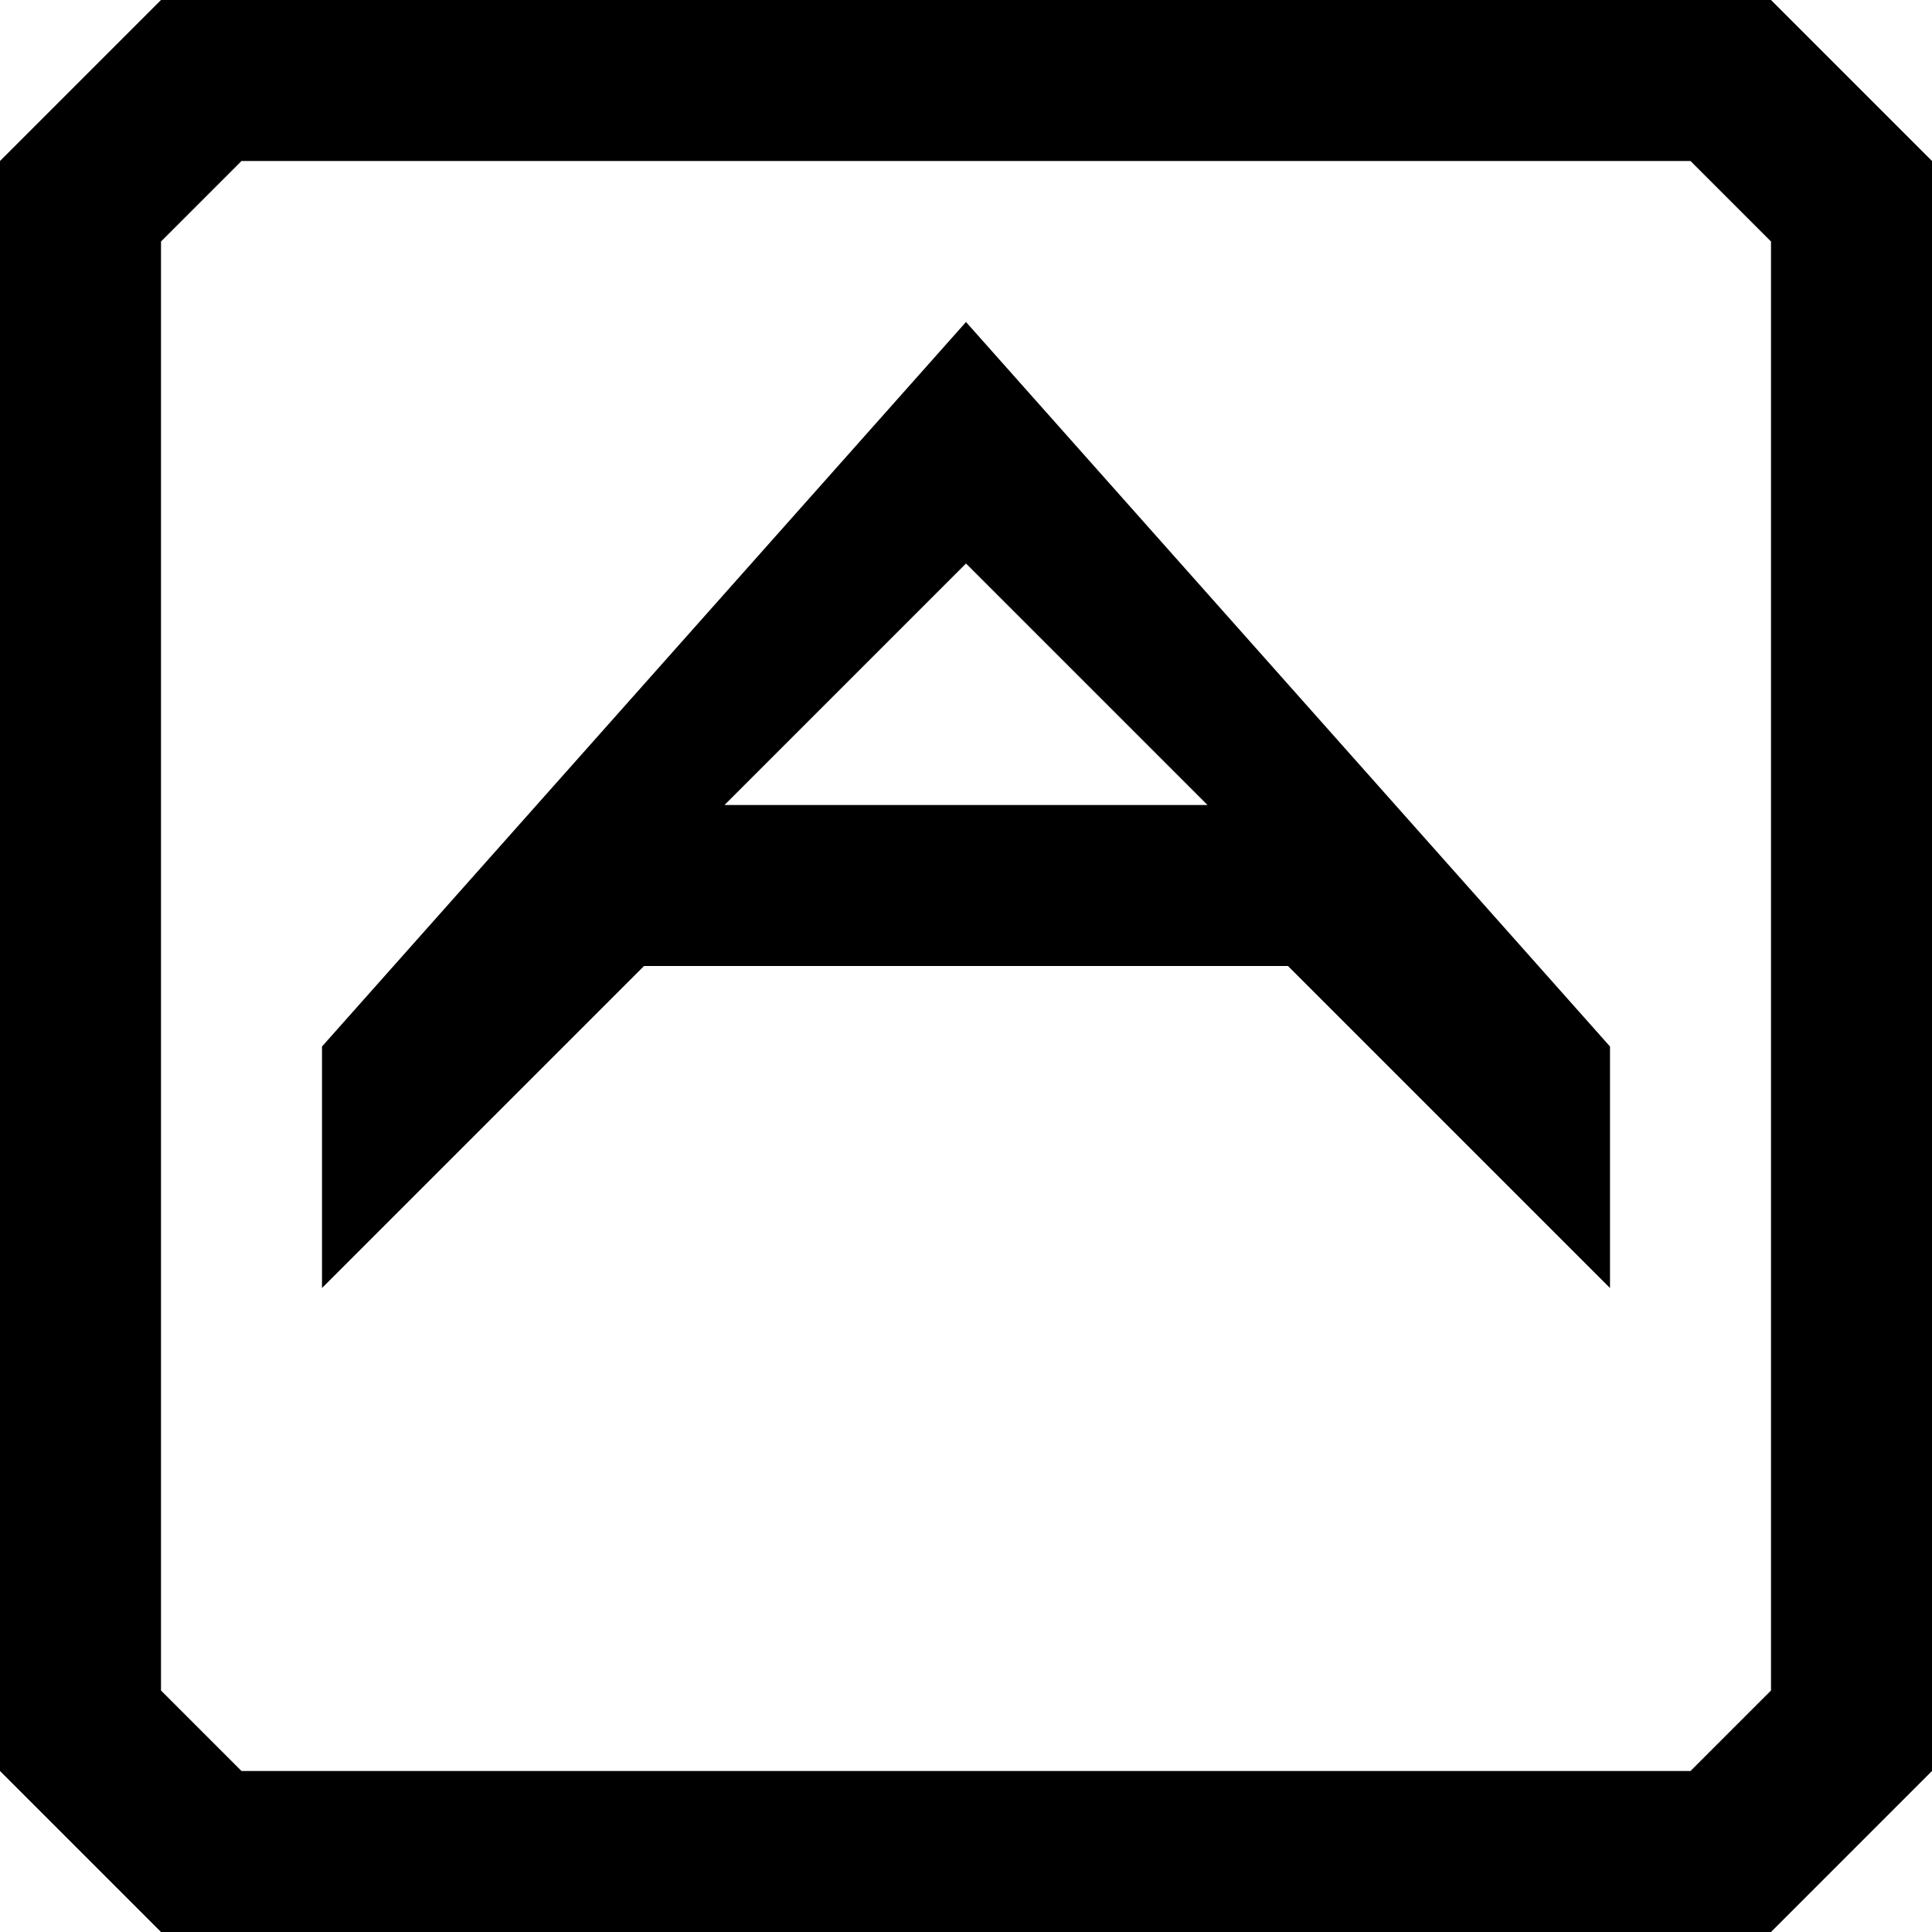 <?xml version="1.0" encoding="UTF-8"?><svg id="Ebene_2" xmlns="http://www.w3.org/2000/svg" viewBox="0 0 216 216"><g id="Layer_1"><path d="m198,0H18L0,18v180l18,18h180l18-18V18L198,0Zm0,189l-9,9H27l-9-9V27l9-9h162l9,9v162Z"/><path d="m108,36L36,117v27l18-18,18-18h72l18,18,18,18v-27L108,36Zm-27,54l27-27,27,27h-54Z"/></g></svg>